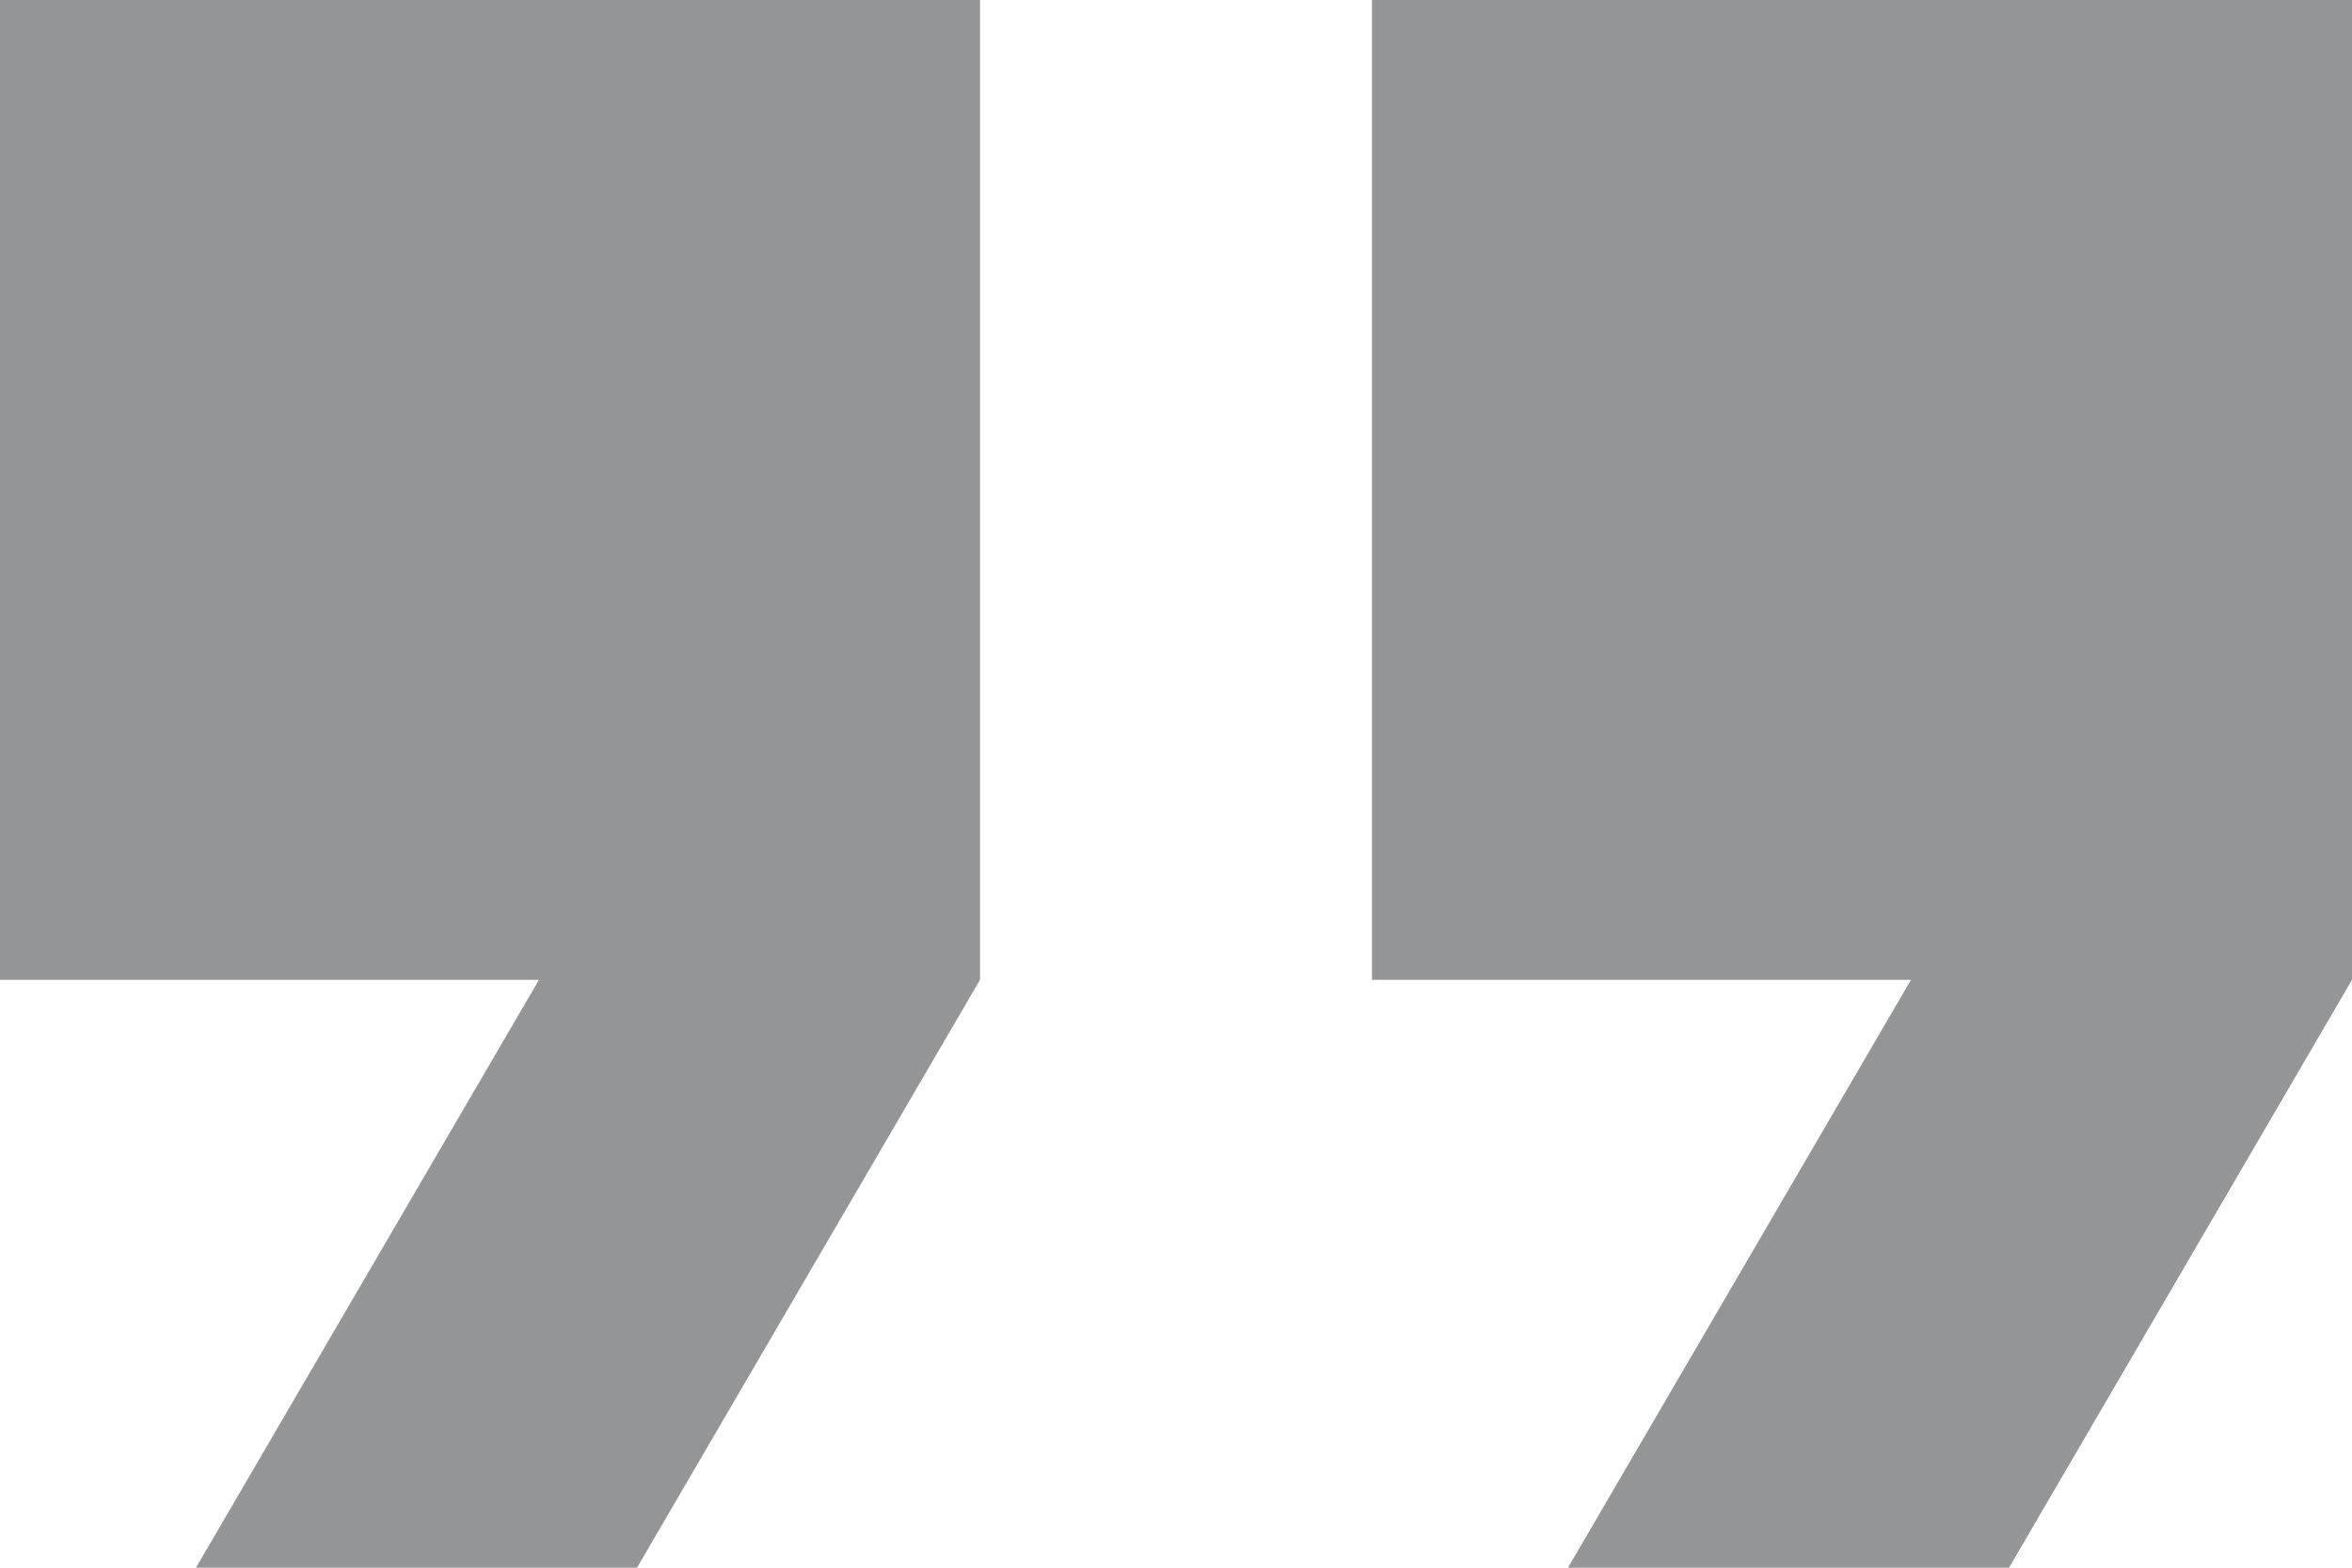 <svg width="45" height="30" viewBox="0 0 45 30" fill="none" xmlns="http://www.w3.org/2000/svg">
<path d="M26.25 0V18.75H36.562L30 30H38.438L45 18.75V0H26.25ZM0 18.75H10.312L3.75 30H12.188L18.75 18.75V0H0V18.75Z" fill="#949597"/>
</svg>
